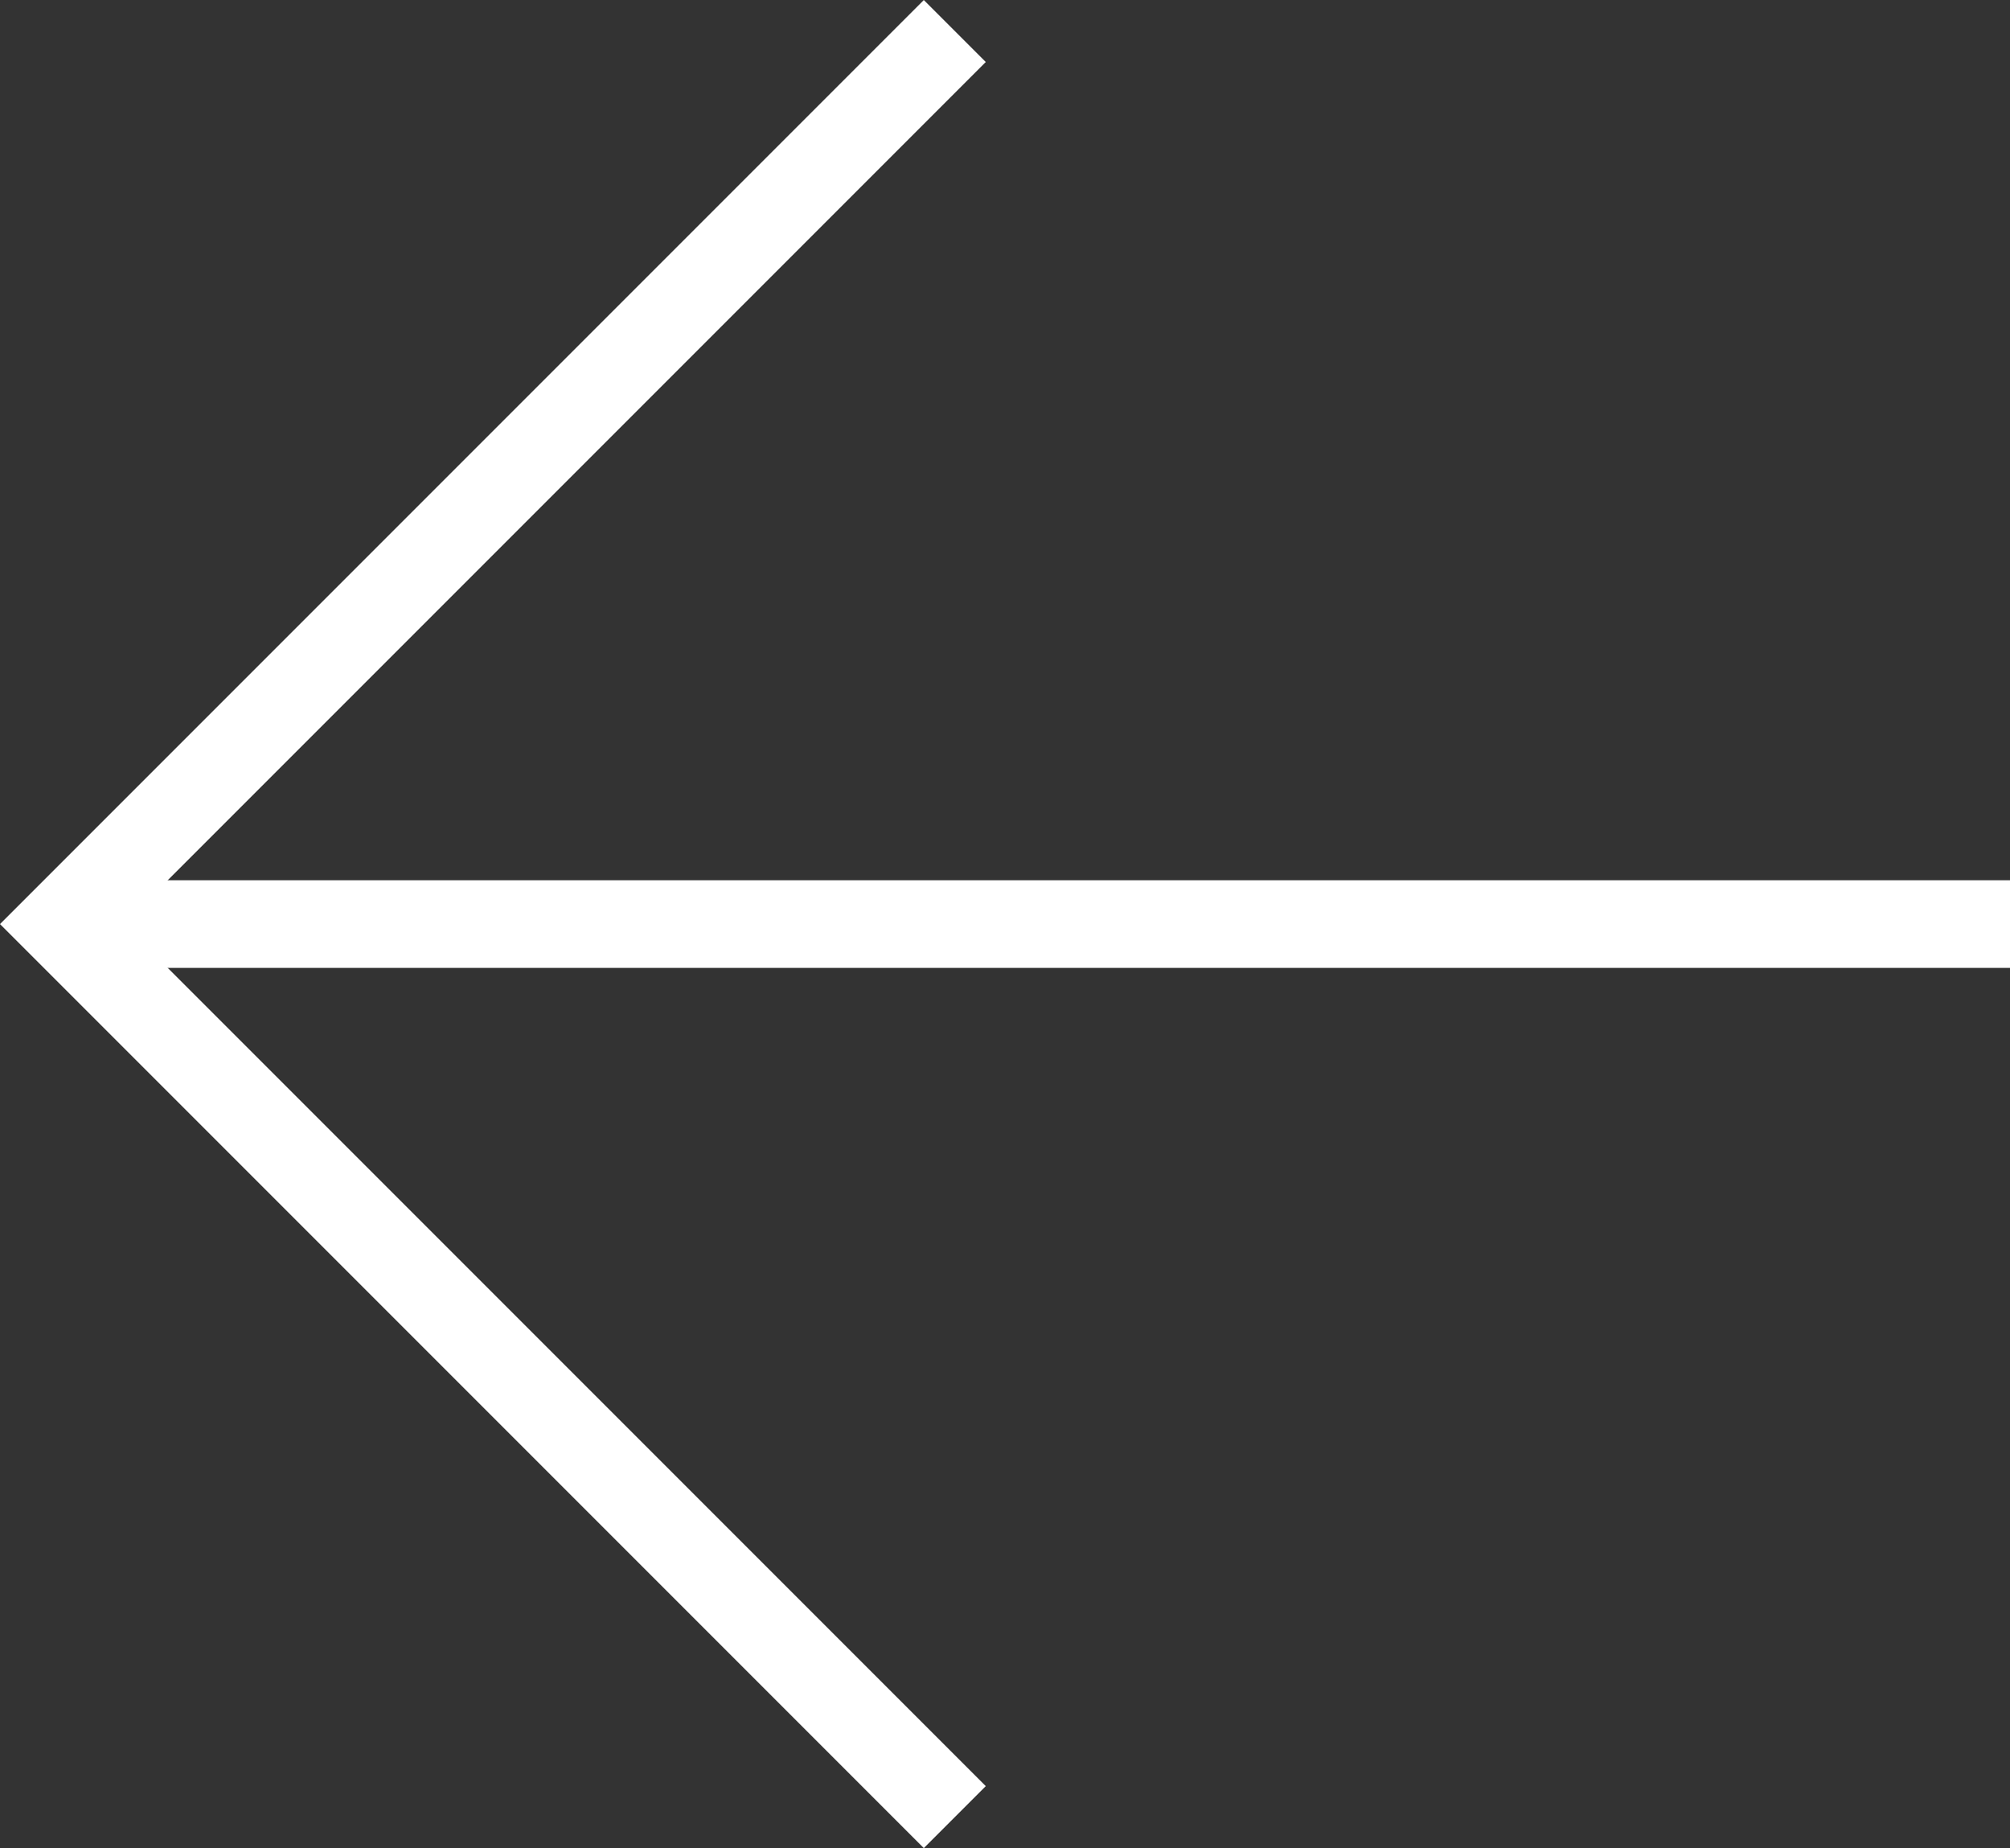 <svg xmlns="http://www.w3.org/2000/svg" width="22.94" height="21.088" viewBox="0 0 22.94 21.088">
    <rect x="0" y="0" width="22.94" height="21.088" fill="#333333" stroke="none"/>
    <defs>
        <style>
            .prefix__cls-1{fill:none;stroke:#fff}
        </style>
    </defs>
    <g id="prefix__backArrow" transform="translate(-199.815 -221.378)">
        <g id="prefix__그룹_368" data-name="그룹 368" transform="translate(0 19.2)">
            <path id="prefix__패스_1045" d="M-3029.288 1363.532l-10.19 10.19 10.19 10.19" class="prefix__cls-1" data-name="패스 1045" transform="translate(3240 -1161)"/>
            <path id="prefix__패스_1046" d="M-3039.478 1385.427h22.233" class="prefix__cls-1" data-name="패스 1046" transform="translate(3240 -1172.705)"/>
        </g>
    </g>
</svg>
